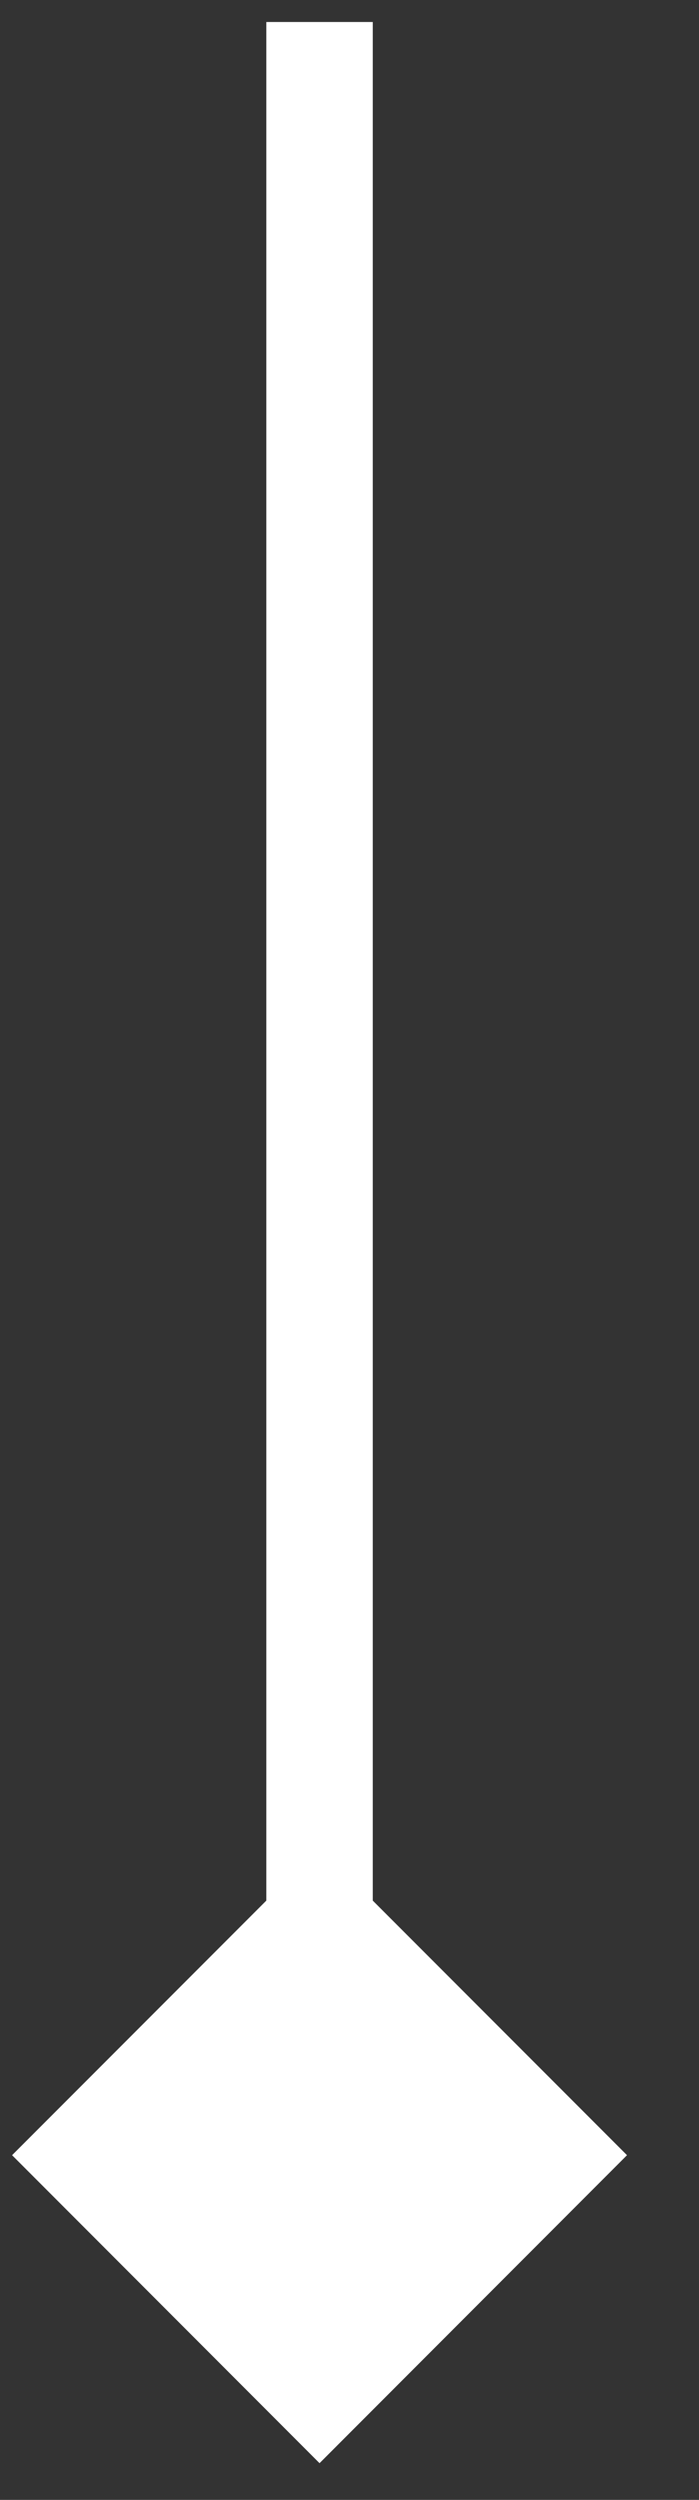 <svg xmlns="http://www.w3.org/2000/svg" width="7" height="25" viewBox="0 0 7 25" fill="none">
<rect x="0" y="0" width="7" height="25" fill="#333333" stroke="none"/>
<path d="M3.2 24.633L6.279 21.553L3.2 18.474L0.121 21.553L3.2 24.633ZM2.667 0.22L2.667 21.553L3.733 21.553L3.733 0.22L2.667 0.22Z" fill="white"/>
</svg>